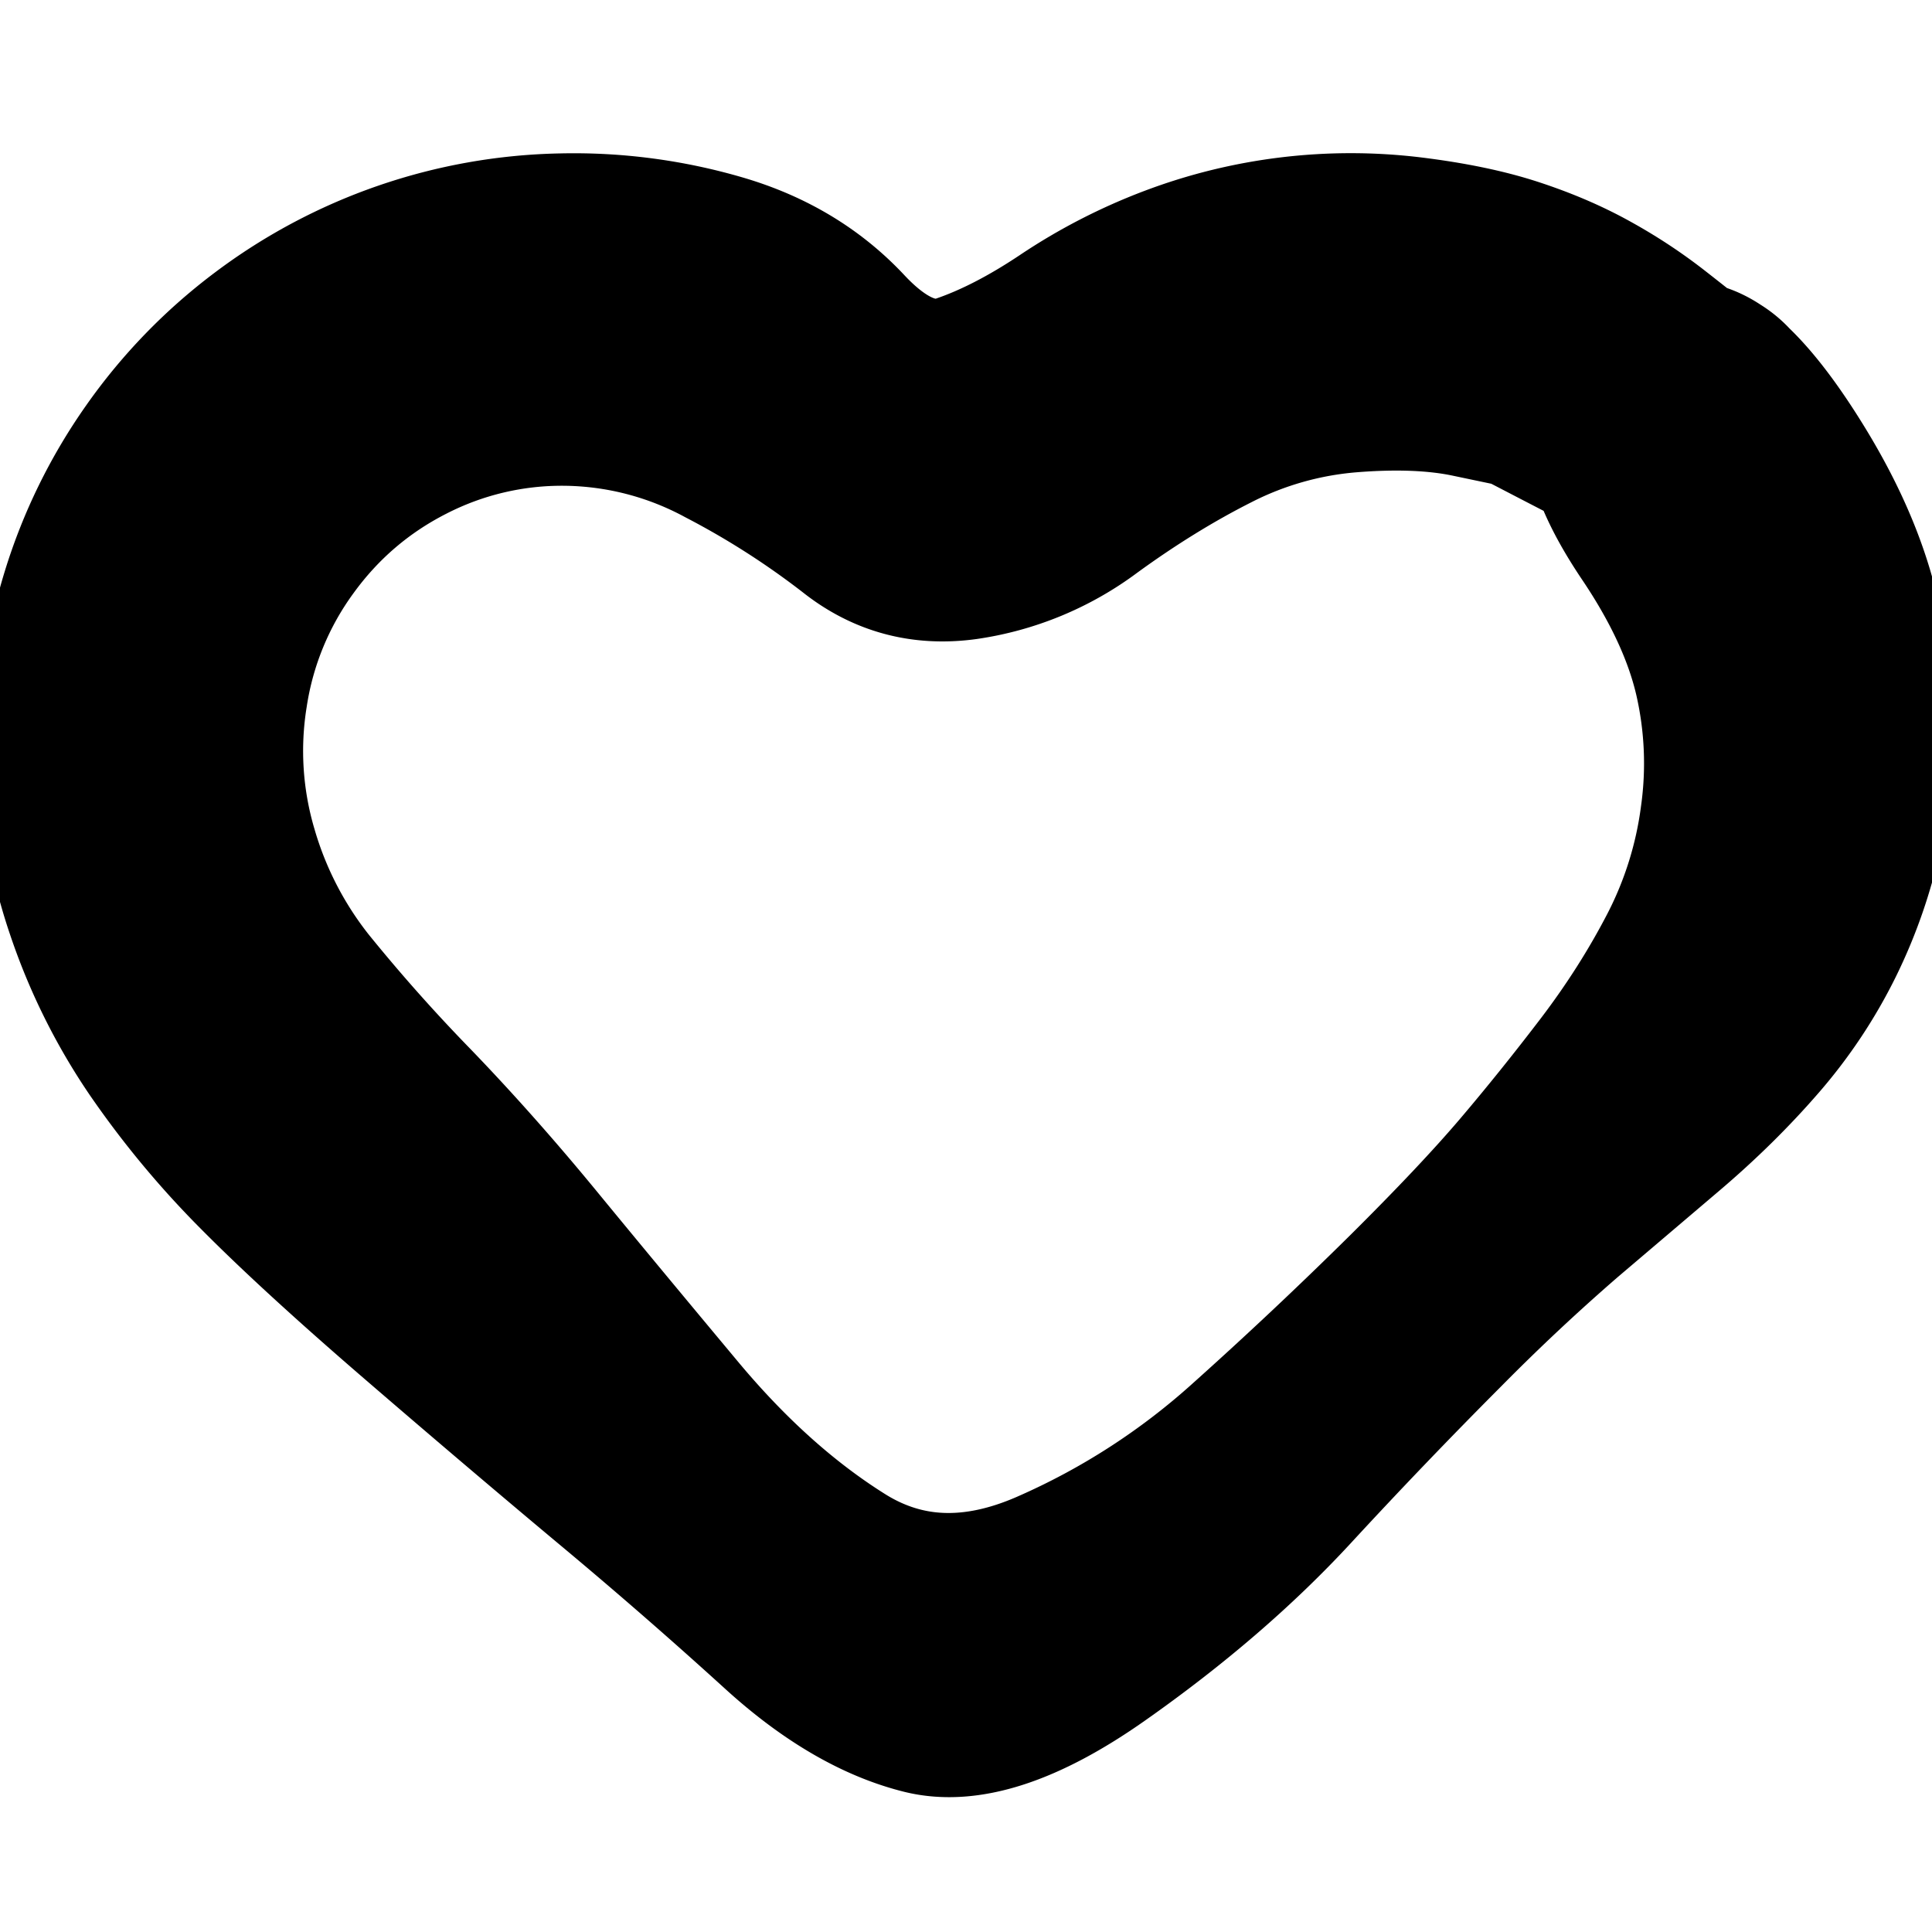 <svg width="30" height="30" fill="none" xmlns="http://www.w3.org/2000/svg"><g clip-path="url(#a)"><path d="m24.656 7.162-.58-.3-.58-.301-.735-.154c-.489-.103-1.082-.126-1.778-.07a5.36 5.36 0 0 0-2 .568c-.636.321-1.274.715-1.913 1.18a4.482 4.482 0 0 1-2.048.848c-.726.099-1.371-.074-1.936-.52a13.001 13.001 0 0 0-1.977-1.265 5.01 5.01 0 0 0-2.34-.605 4.92 4.92 0 0 0-2.293.543c-.72.367-1.32.88-1.798 1.54a4.992 4.992 0 0 0-.904 2.198 5.254 5.254 0 0 0 .15 2.332 5.78 5.78 0 0 0 1.022 1.982 27.05 27.05 0 0 0 1.647 1.853c.64.664 1.287 1.393 1.94 2.19.653.795 1.377 1.667 2.17 2.617.794.95 1.632 1.7 2.514 2.252.883.552 1.873.589 2.971.11a11.121 11.121 0 0 0 3.013-1.946 69.016 69.016 0 0 0 2.468-2.323c.735-.73 1.32-1.349 1.754-1.858.434-.51.868-1.05 1.302-1.619.433-.57.809-1.16 1.127-1.775a6.045 6.045 0 0 0 .621-1.99 5.747 5.747 0 0 0-.089-2.077c-.155-.672-.484-1.381-.986-2.127-.502-.745-.737-1.35-.707-1.812.03-.463.241-.818.634-1.066a1.296 1.296 0 0 1 1.234-.113c.43.171.703.482.818.931.114.45.023.853-.274 1.21-.296.356-.676.52-1.139.49A1.296 1.296 0 0 1 24.9 7.45a1.295 1.295 0 0 1-.114-1.235c.172-.43.482-.703.932-.817.45-.115.853-.024 1.21.273.356.296.744.785 1.162 1.464.419.68.724 1.34.917 1.983.192.642.299 1.284.32 1.927a7.811 7.811 0 0 1-.168 1.898 7.663 7.663 0 0 1-.617 1.781 7.433 7.433 0 0 1-1.053 1.585c-.425.491-.907.967-1.448 1.426l-1.576 1.34a32.968 32.968 0 0 0-1.867 1.75 87.645 87.645 0 0 0-2.366 2.468c-.842.91-1.852 1.78-3.029 2.607-1.177.828-2.153 1.145-2.928.951-.775-.194-1.56-.653-2.354-1.378a80.027 80.027 0 0 0-2.616-2.277c-.95-.794-1.947-1.641-2.992-2.542-1.045-.901-1.874-1.661-2.487-2.28a13.912 13.912 0 0 1-1.613-1.944 9.189 9.189 0 0 1-1.108-2.234 8.107 8.107 0 0 1-.433-2.512A8.13 8.13 0 0 1 2.156 6.87a8.165 8.165 0 0 1 1.779-1.837 8.21 8.21 0 0 1 4.783-1.651 8.339 8.339 0 0 1 2.539.335c.824.242 1.509.655 2.055 1.238.546.584 1.06.794 1.54.63.482-.164.995-.429 1.54-.793a8.508 8.508 0 0 1 1.734-.893 8.06 8.06 0 0 1 3.81-.463c.64.078 1.189.192 1.646.342.458.15.873.328 1.244.534.372.205.717.433 1.037.683.32.25.571.45.756.602.184.152.338.34.46.561.122.223.167.46.135.71-.032.252-.135.47-.309.655-.173.185-.385.3-.634.348l-1.615-.71Z" fill="currentColor" stroke="currentColor" stroke-width="2" stroke-linecap="round" stroke-linejoin="round"/></g><defs><clipPath id="a"><path fill="#fff" d="M0 0h30v30H0z"/></clipPath></defs></svg>